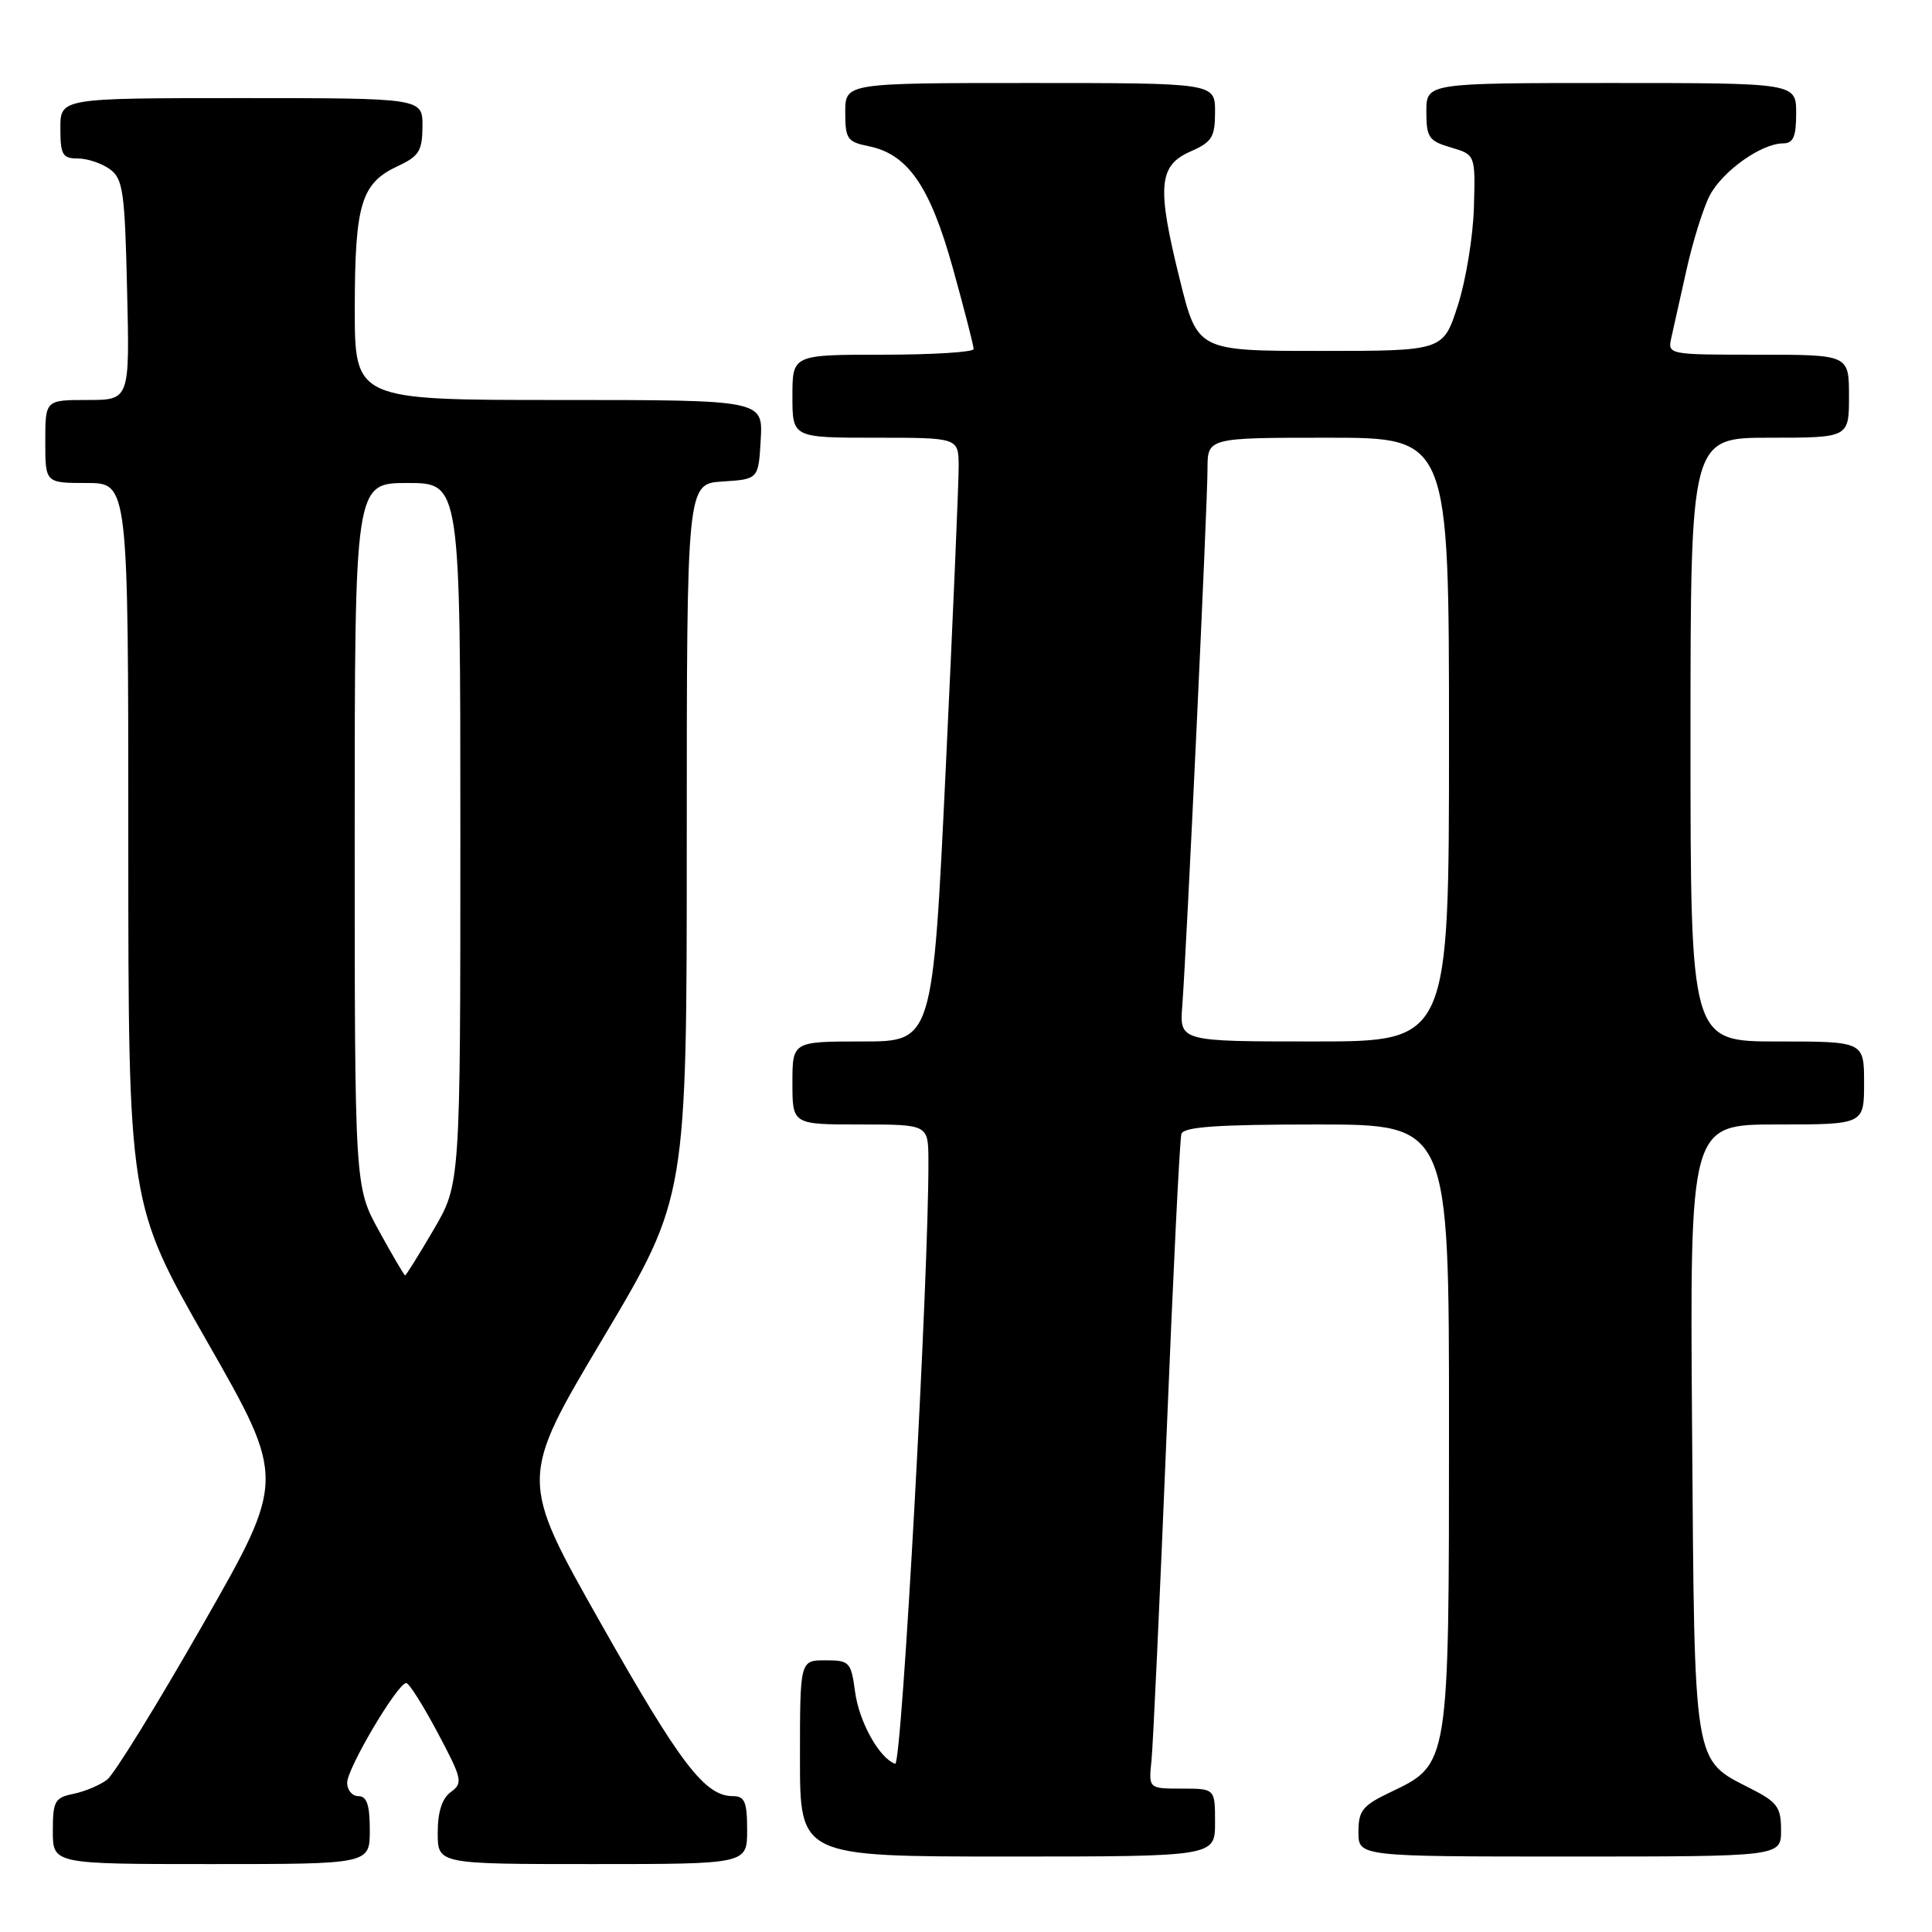 <?xml version="1.0" encoding="UTF-8" standalone="no"?>
<!DOCTYPE svg PUBLIC "-//W3C//DTD SVG 1.1//EN" "http://www.w3.org/Graphics/SVG/1.1/DTD/svg11.dtd" >
<svg xmlns="http://www.w3.org/2000/svg" xmlns:xlink="http://www.w3.org/1999/xlink" version="1.1" viewBox="0 0 256 256">
 <g >
 <path fill="currentColor"
d=" M 49.00 242.50 C 49.00 239.17 48.61 238.00 47.50 238.00 C 46.67 238.00 46.00 237.20 46.00 236.22 C 46.00 234.31 52.70 222.99 53.83 223.01 C 54.20 223.01 56.07 225.98 57.99 229.59 C 61.25 235.72 61.37 236.26 59.74 237.45 C 58.57 238.30 58.00 240.08 58.00 242.86 C 58.00 247.00 58.00 247.00 78.50 247.00 C 99.00 247.00 99.00 247.00 99.00 242.50 C 99.00 238.78 98.68 238.00 97.13 238.00 C 93.40 238.00 90.18 233.79 79.59 215.06 C 68.79 195.97 68.79 195.97 79.90 177.32 C 91.00 158.67 91.00 158.67 91.00 111.39 C 91.00 64.11 91.00 64.11 95.75 63.80 C 100.50 63.50 100.50 63.50 100.80 58.25 C 101.10 53.00 101.10 53.00 74.05 53.00 C 47.00 53.00 47.00 53.00 47.01 40.75 C 47.03 26.98 47.86 24.27 52.73 22.00 C 55.52 20.70 55.96 19.99 55.98 16.75 C 56.00 13.00 56.00 13.00 32.00 13.00 C 8.00 13.00 8.00 13.00 8.00 17.00 C 8.00 20.51 8.28 21.00 10.31 21.00 C 11.58 21.00 13.49 21.64 14.56 22.42 C 16.30 23.69 16.54 25.37 16.84 38.42 C 17.19 53.00 17.19 53.00 11.59 53.00 C 6.00 53.00 6.00 53.00 6.00 58.50 C 6.00 64.00 6.00 64.00 11.50 64.00 C 17.00 64.00 17.00 64.00 17.00 111.75 C 17.01 159.50 17.01 159.50 27.44 177.76 C 37.87 196.02 37.87 196.02 26.88 215.26 C 20.84 225.84 15.13 235.09 14.20 235.81 C 13.26 236.53 11.26 237.38 9.75 237.69 C 7.25 238.20 7.00 238.66 7.00 242.62 C 7.00 247.00 7.00 247.00 28.00 247.00 C 49.00 247.00 49.00 247.00 49.00 242.50 Z  M 161.00 241.50 C 161.00 237.00 161.00 237.00 156.60 237.00 C 152.19 237.00 152.19 237.00 152.58 233.25 C 152.79 231.19 153.68 211.95 154.56 190.50 C 155.43 169.05 156.32 150.94 156.54 150.25 C 156.84 149.31 161.32 149.00 174.47 149.00 C 192.00 149.00 192.00 149.00 192.00 188.75 C 192.00 234.05 192.05 233.75 184.25 237.47 C 180.54 239.24 180.00 239.91 180.00 242.75 C 180.00 246.00 180.00 246.00 208.00 246.00 C 236.00 246.00 236.00 246.00 236.00 242.52 C 236.00 239.47 235.51 238.79 232.01 237.01 C 224.30 233.07 224.54 234.54 224.21 189.30 C 223.91 149.00 223.91 149.00 235.46 149.00 C 247.00 149.00 247.00 149.00 247.00 143.50 C 247.00 138.00 247.00 138.00 235.50 138.00 C 224.00 138.00 224.00 138.00 224.00 98.00 C 224.00 58.00 224.00 58.00 234.50 58.00 C 245.00 58.00 245.00 58.00 245.00 52.50 C 245.00 47.00 245.00 47.00 232.98 47.00 C 221.03 47.00 220.96 46.99 221.46 44.75 C 221.74 43.51 222.65 39.44 223.48 35.71 C 224.31 31.98 225.69 27.57 226.54 25.92 C 228.21 22.70 233.38 19.01 236.25 19.00 C 237.62 19.00 238.00 18.14 238.00 15.00 C 238.00 11.00 238.00 11.00 213.50 11.00 C 189.00 11.00 189.00 11.00 189.00 14.79 C 189.00 18.21 189.32 18.68 192.25 19.54 C 195.50 20.50 195.50 20.50 195.30 27.50 C 195.19 31.35 194.23 37.20 193.16 40.50 C 191.23 46.50 191.23 46.50 174.95 46.50 C 158.67 46.50 158.67 46.50 156.32 37.00 C 153.27 24.71 153.50 21.94 157.75 20.07 C 160.60 18.82 161.00 18.17 161.00 14.82 C 161.00 11.00 161.00 11.00 136.50 11.00 C 112.00 11.00 112.00 11.00 112.00 14.88 C 112.00 18.41 112.27 18.80 115.09 19.37 C 120.30 20.41 123.25 24.69 126.28 35.61 C 127.79 41.05 129.02 45.84 129.01 46.25 C 129.01 46.66 123.60 47.00 117.00 47.00 C 105.00 47.00 105.00 47.00 105.00 52.50 C 105.00 58.00 105.00 58.00 116.00 58.00 C 127.00 58.00 127.00 58.00 127.03 61.75 C 127.04 63.81 126.27 81.81 125.32 101.75 C 123.59 138.00 123.59 138.00 114.29 138.00 C 105.00 138.00 105.00 138.00 105.00 143.50 C 105.00 149.00 105.00 149.00 114.00 149.00 C 123.00 149.00 123.00 149.00 123.02 153.75 C 123.09 168.73 119.50 234.00 118.62 233.71 C 116.54 233.01 113.83 228.17 113.30 224.16 C 112.77 220.21 112.56 220.00 109.37 220.00 C 106.00 220.00 106.00 220.00 106.00 233.00 C 106.00 246.00 106.00 246.00 133.50 246.00 C 161.00 246.00 161.00 246.00 161.00 241.50 Z  M 50.23 163.12 C 47.00 157.25 47.00 157.25 47.00 110.62 C 47.00 64.00 47.00 64.00 54.00 64.00 C 61.00 64.00 61.00 64.00 61.00 110.45 C 61.00 156.89 61.00 156.89 57.45 162.95 C 55.50 166.28 53.80 169.00 53.68 169.00 C 53.56 169.00 52.01 166.36 50.23 163.12 Z  M 156.66 133.25 C 157.23 125.74 160.00 66.82 160.00 62.18 C 160.00 58.00 160.00 58.00 176.00 58.00 C 192.00 58.00 192.00 58.00 192.00 98.00 C 192.00 138.00 192.00 138.00 174.15 138.00 C 156.29 138.00 156.29 138.00 156.66 133.25 Z "/>
</g>
</svg>